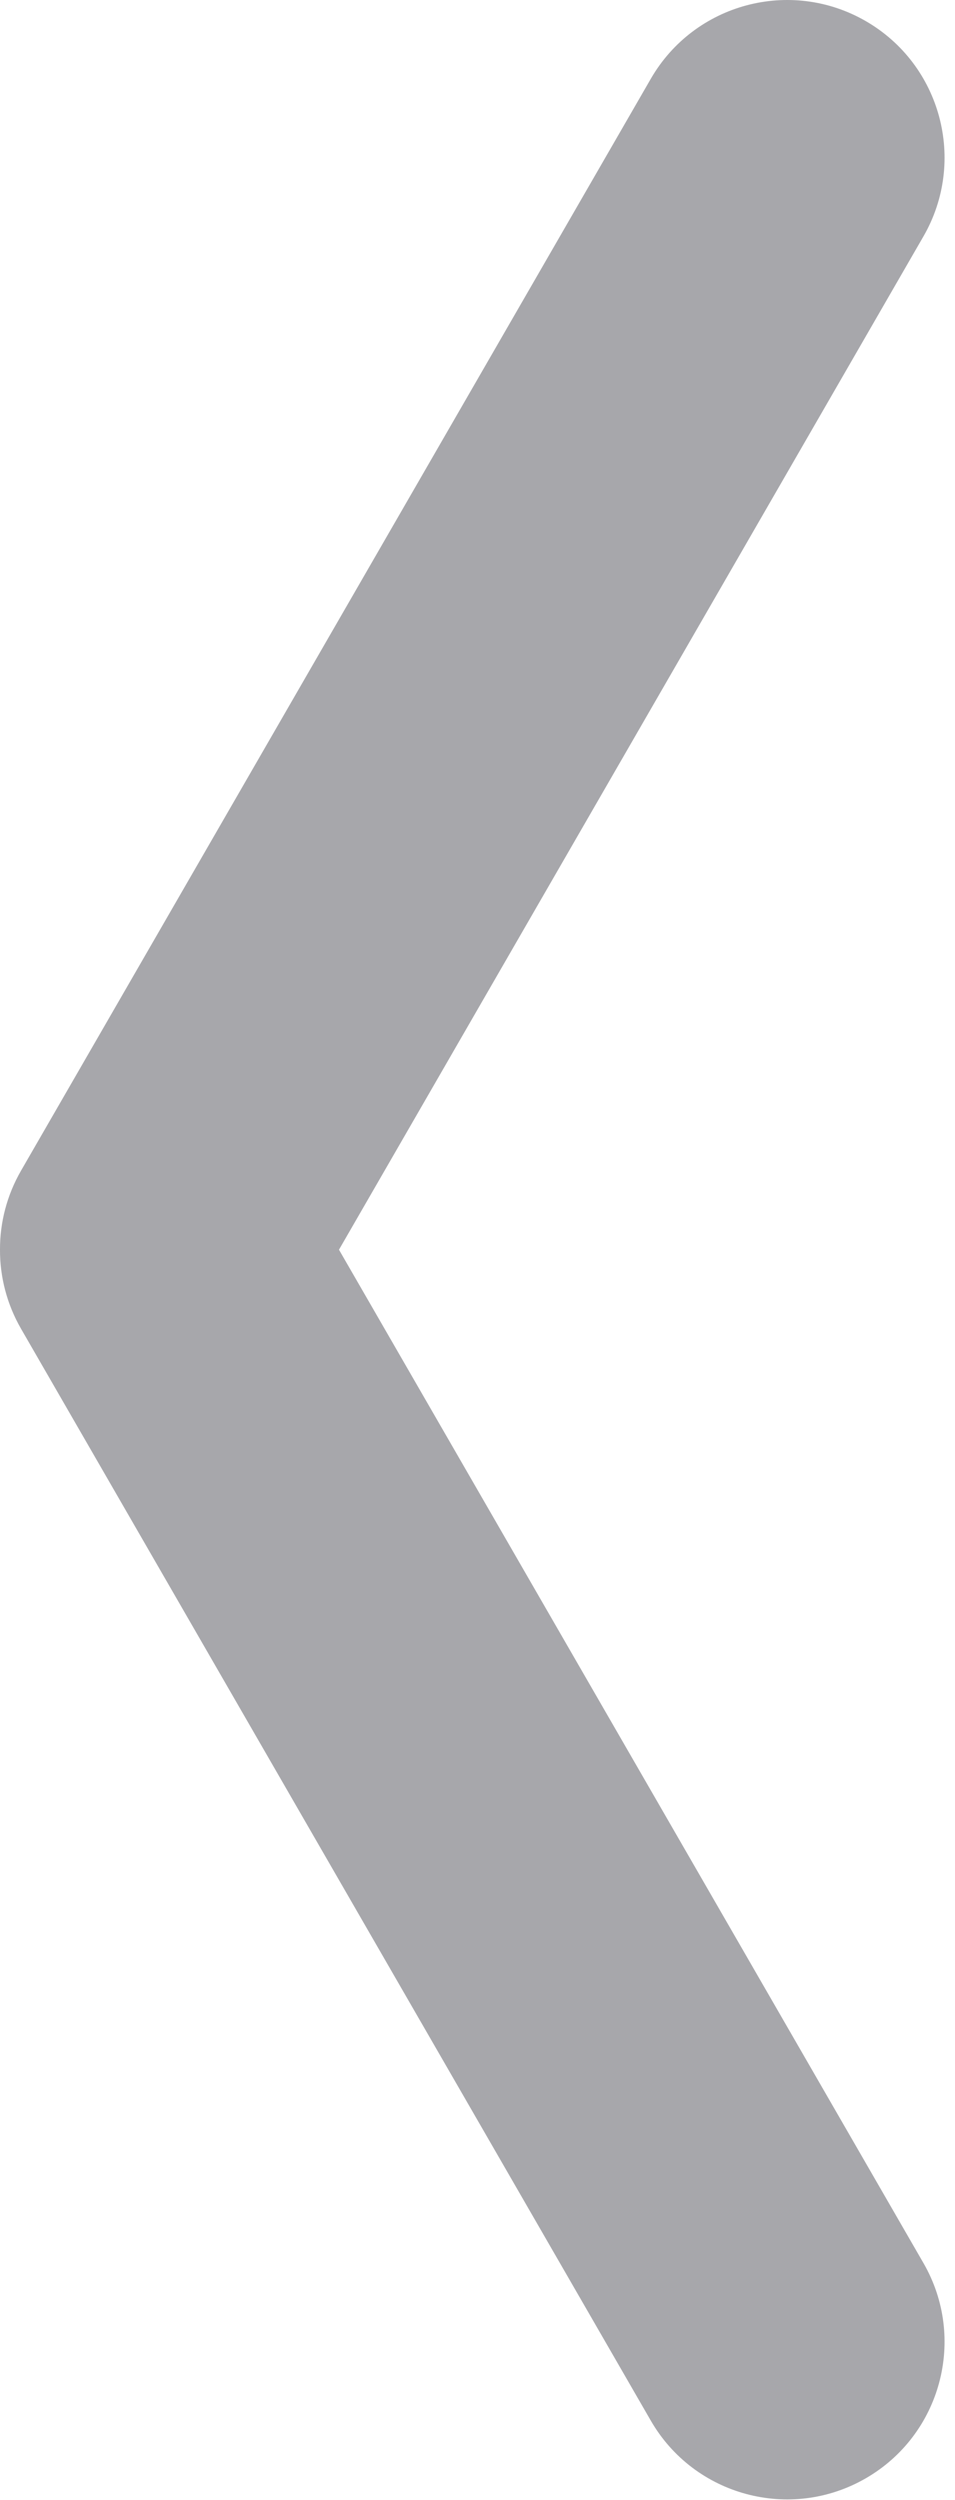 <svg width="91" height="238" viewBox="0 0 91 238" fill="none" xmlns="http://www.w3.org/2000/svg">
<path fill-rule="evenodd" clip-rule="evenodd" d="M82.502 235.916C89.677 231.774 92.135 222.6 87.993 215.426L32.301 118.964L87.993 22.503C92.135 15.328 89.677 6.154 82.502 2.012C75.328 -2.13 66.154 0.328 62.012 7.503L2.012 111.426C0.64 113.802 -0.008 116.398 -5.83899e-05 118.957C-0.01 121.521 0.638 124.122 2.012 126.503L62.012 230.426C66.154 237.6 75.328 240.058 82.502 235.916Z" fill="#23252E" fill-opacity="0.4"/>
</svg>
